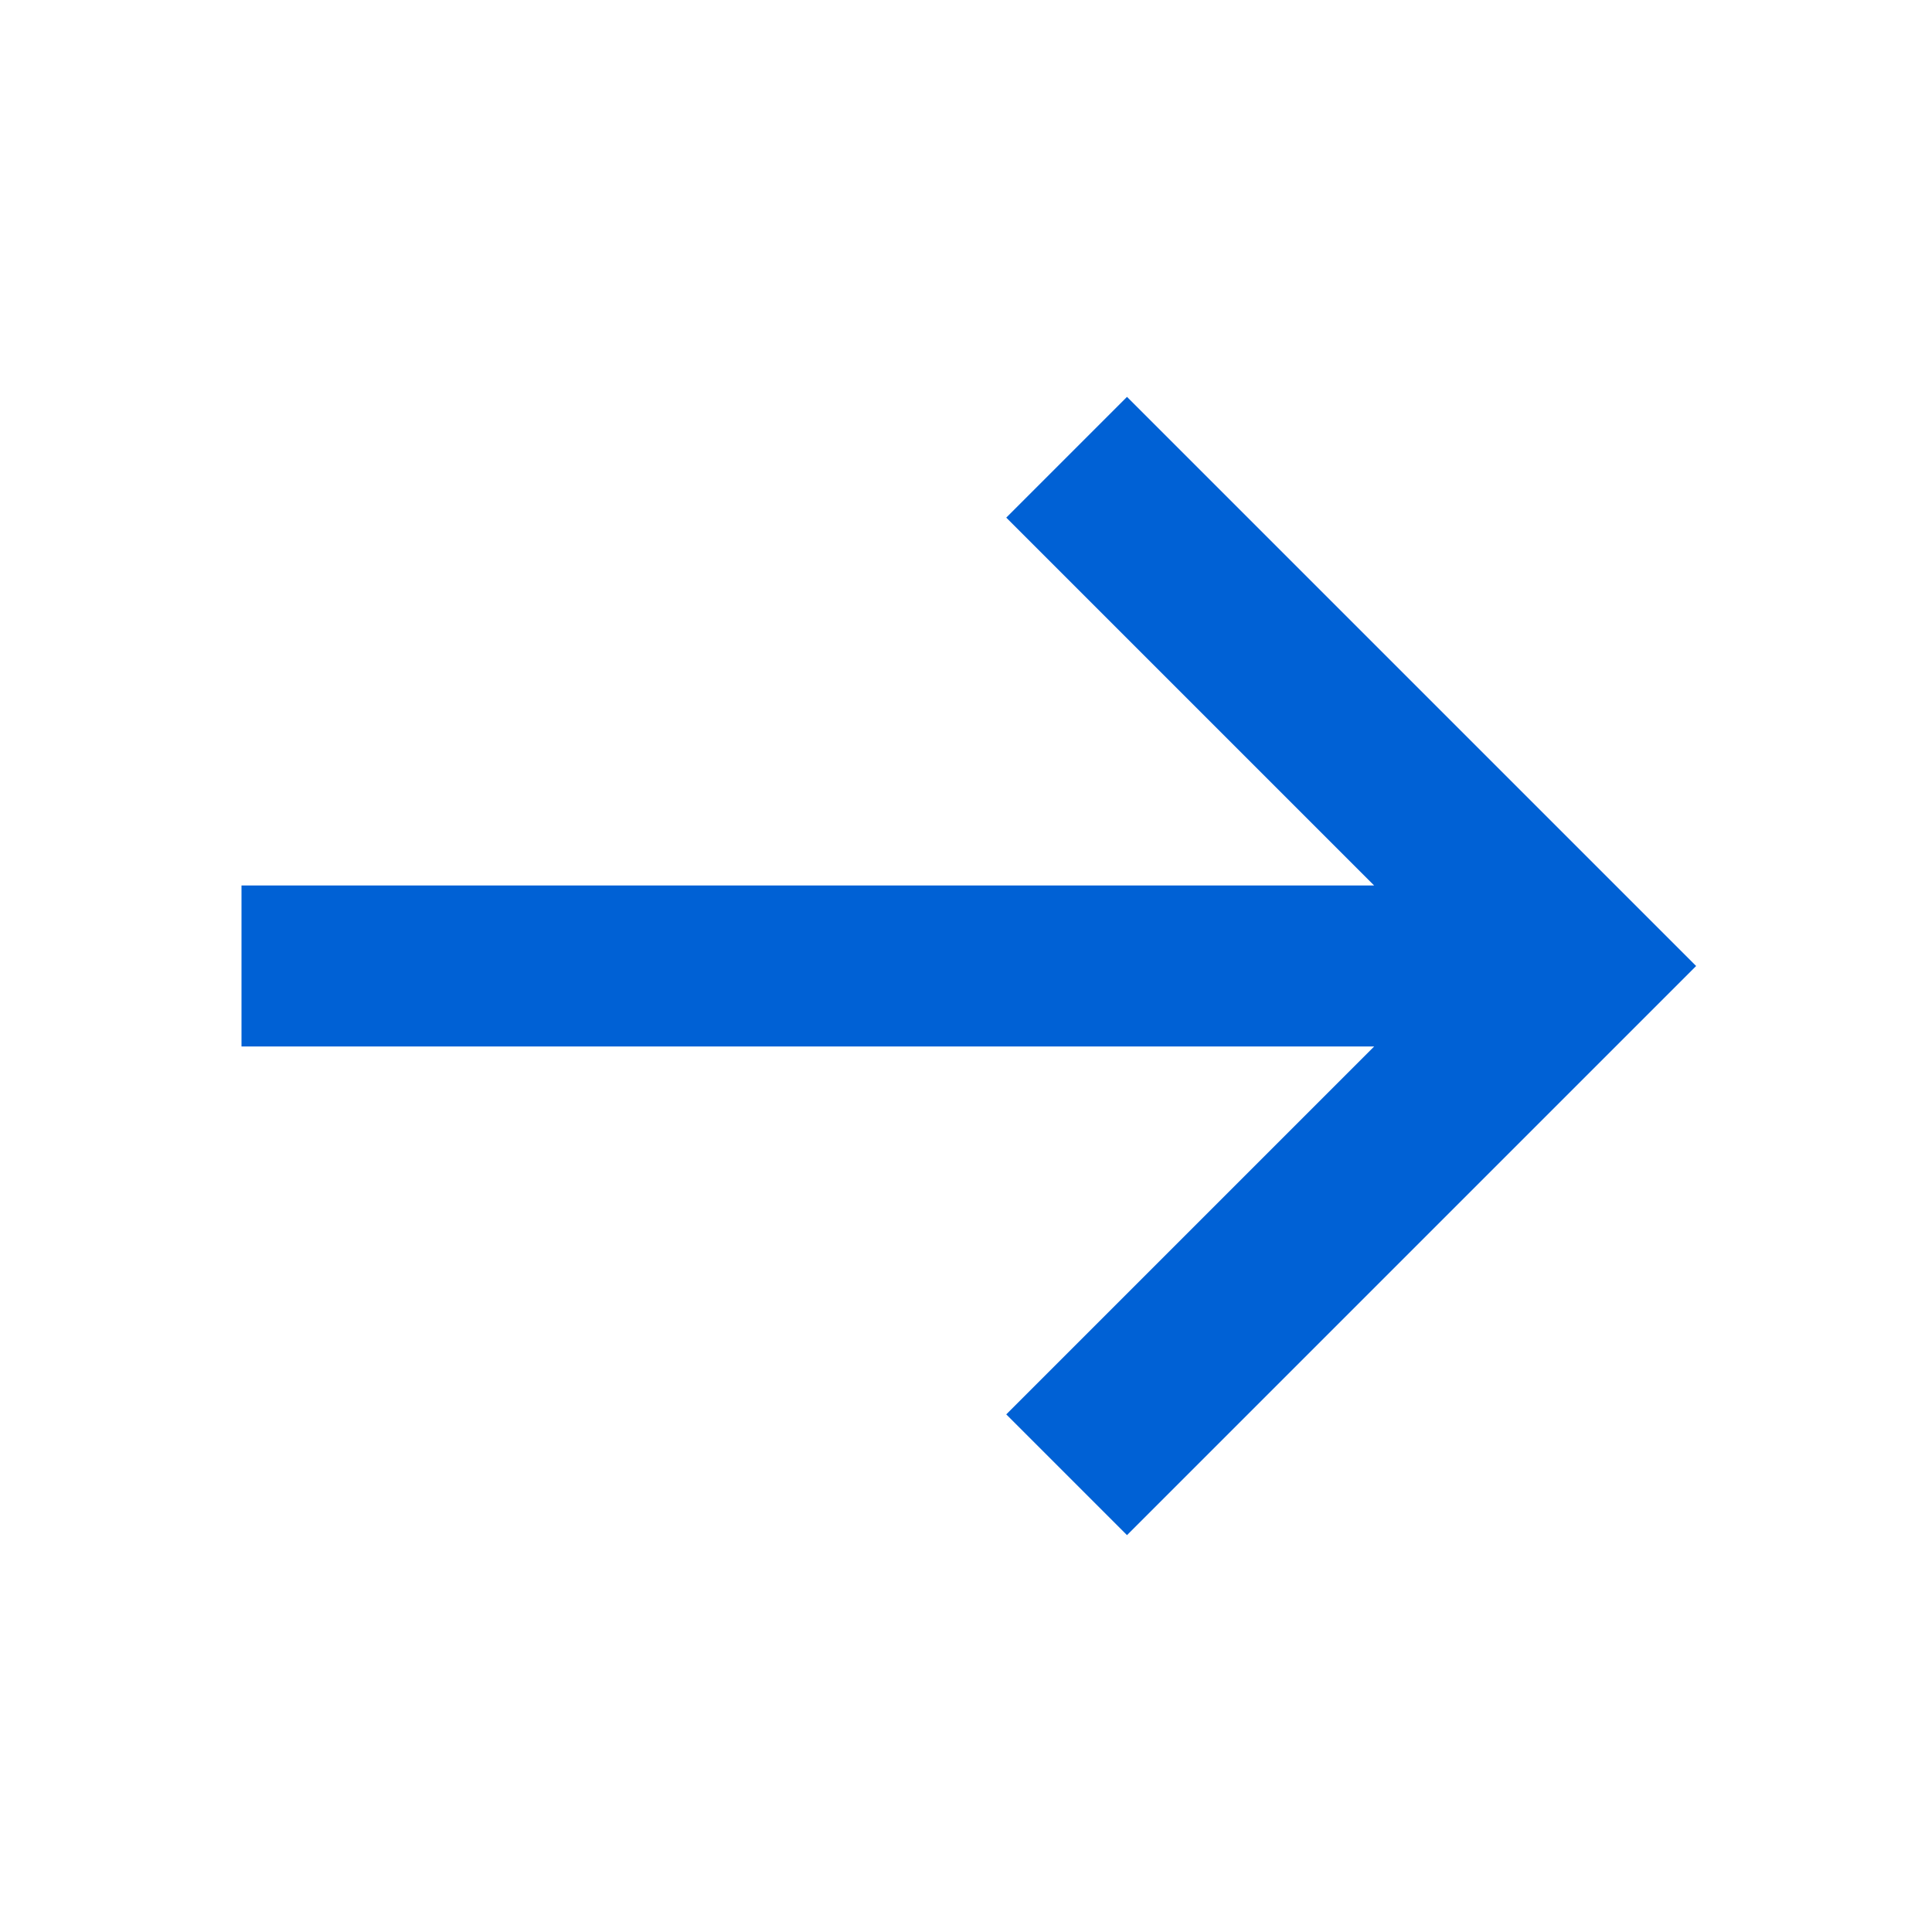 <?xml version="1.0" standalone="no"?><!DOCTYPE svg PUBLIC "-//W3C//DTD SVG 1.1//EN" "http://www.w3.org/Graphics/SVG/1.1/DTD/svg11.dtd"><svg t="1587787149529" class="icon" viewBox="0 0 1024 1024" version="1.1" xmlns="http://www.w3.org/2000/svg" p-id="9240" xmlns:xlink="http://www.w3.org/1999/xlink" width="200" height="200"><defs><style type="text/css"></style></defs><path d="M597.333 210.347l-64 64L728.32 469.333H128v85.333h600.32l-194.987 194.987 64 64L898.987 512 597.333 210.347z" p-id="9241" fill="#0061d5"></path></svg>